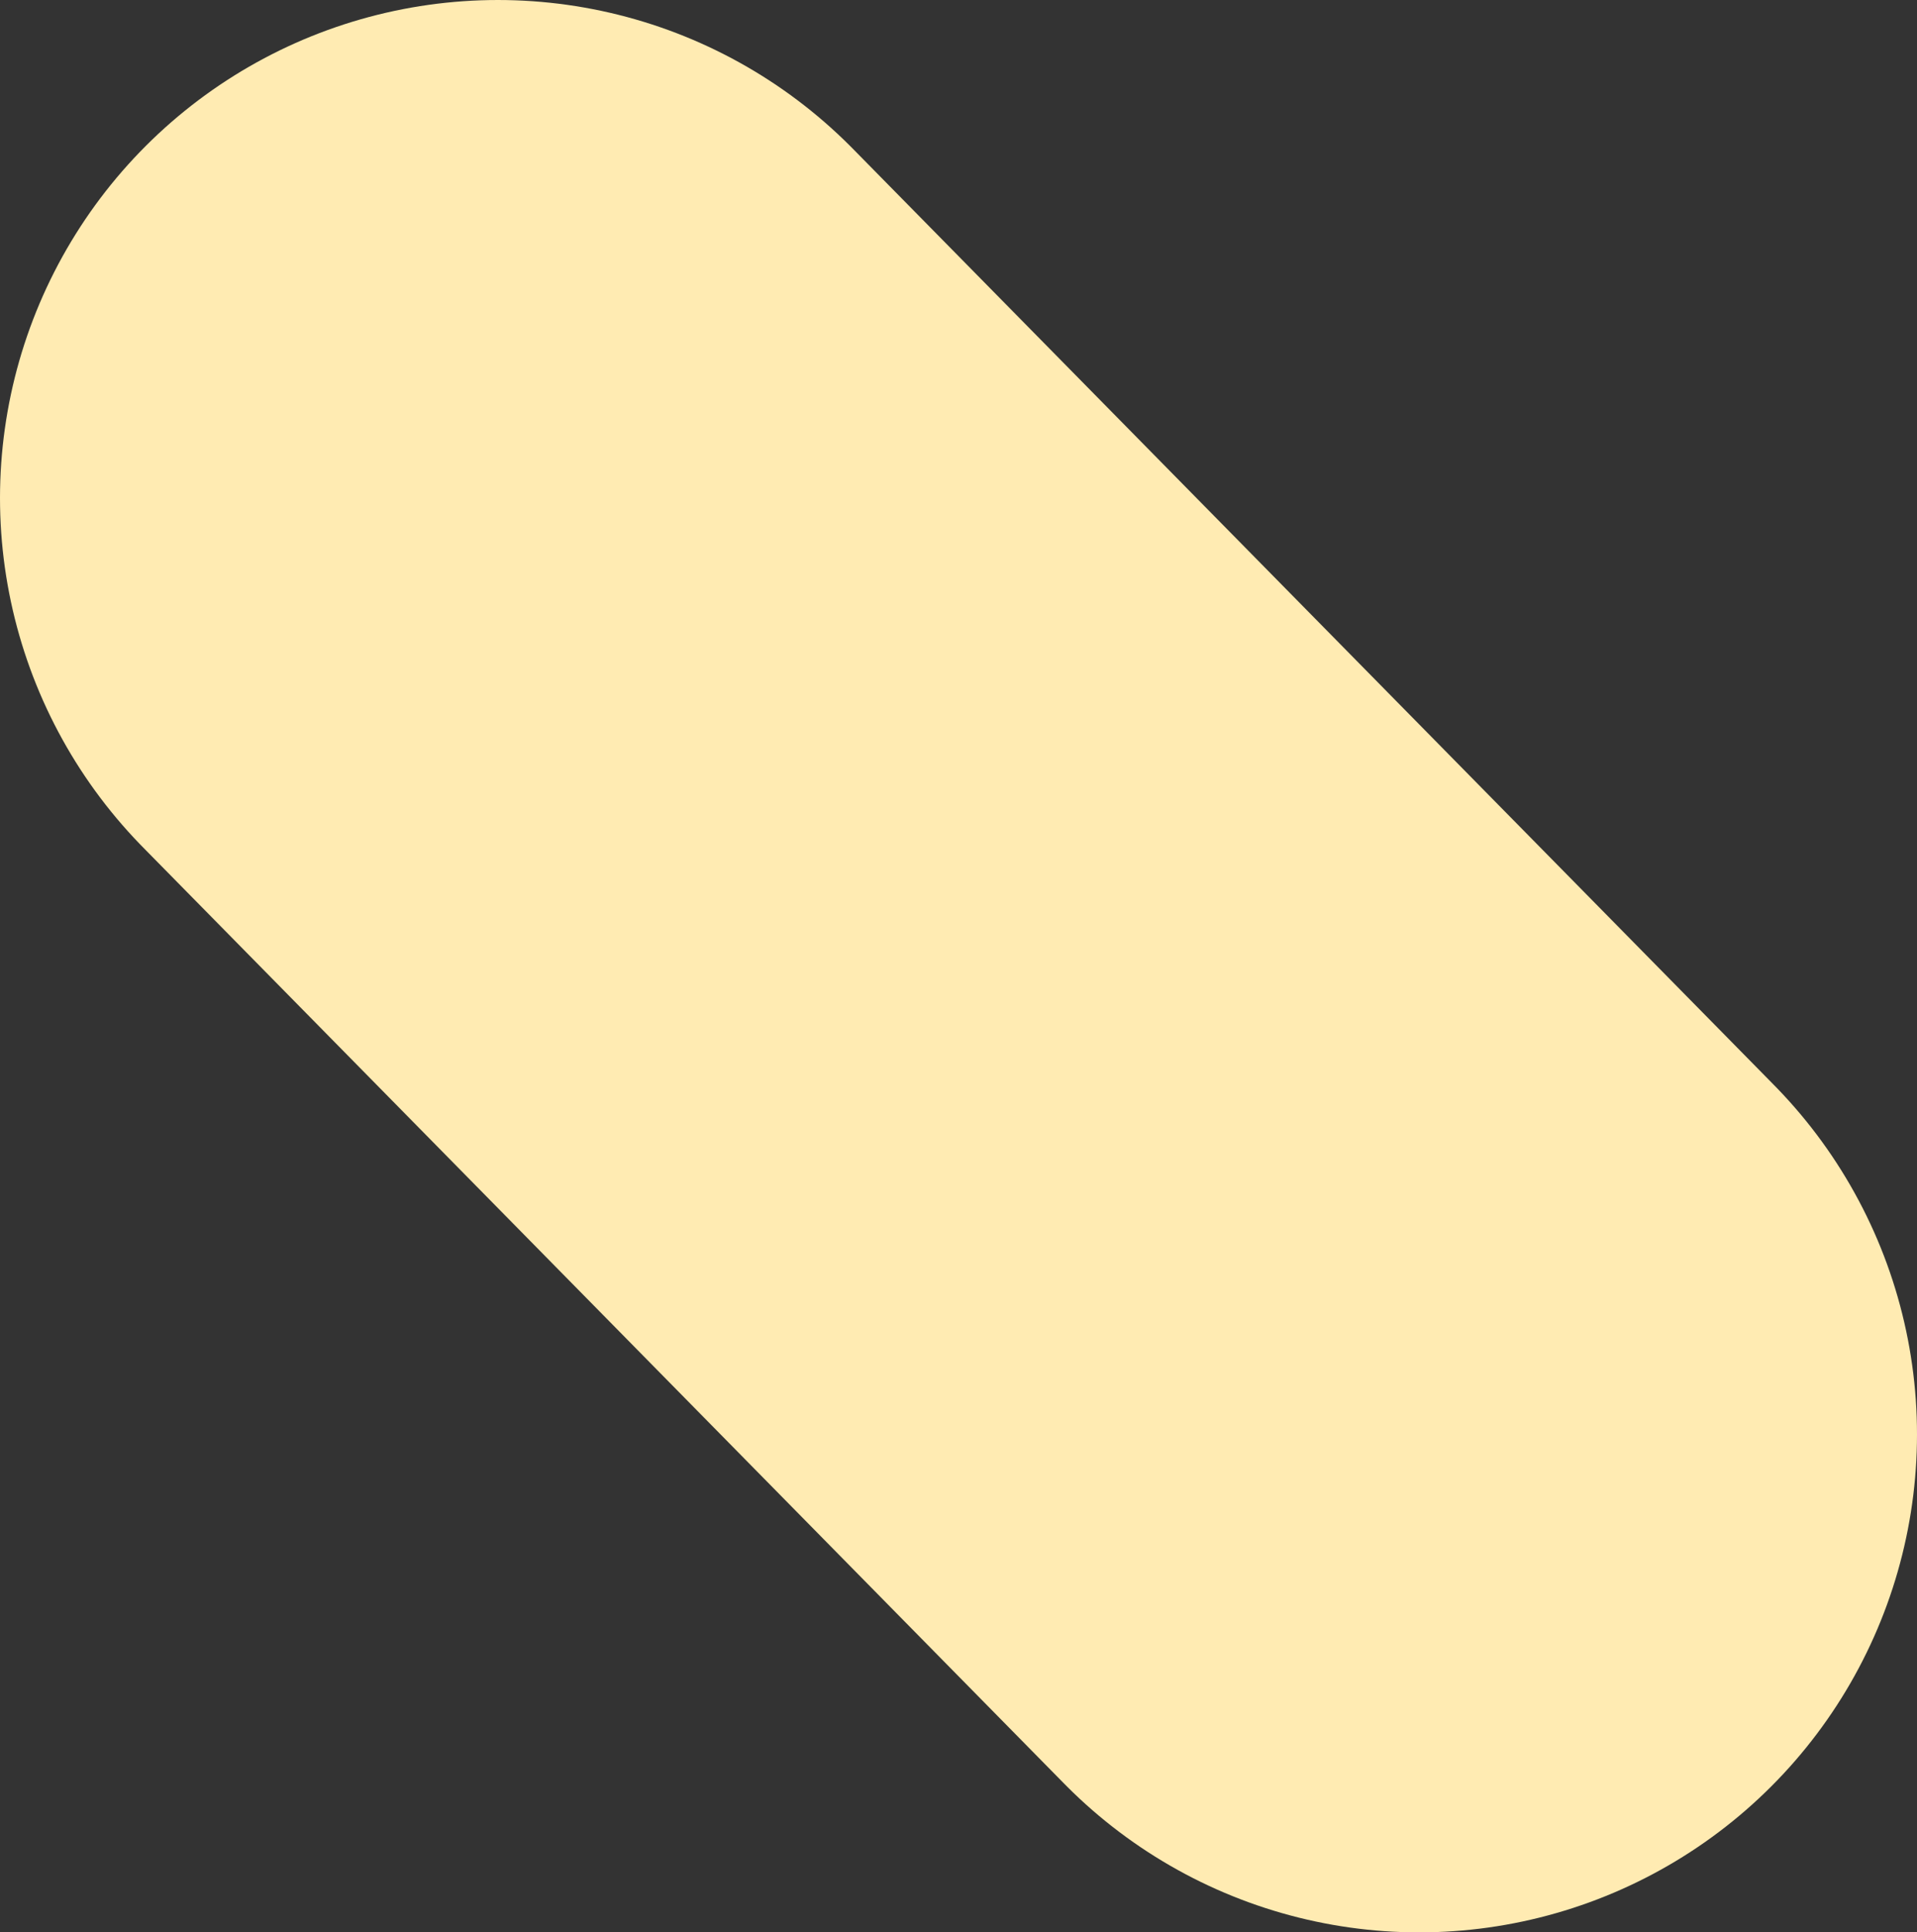 <svg xmlns="http://www.w3.org/2000/svg" width="770" height="776" viewBox="0 0 770 776">
  <rect x="0" y="0" width="770" height="776" fill="#333333" stroke="none"/>
  <path id="Path_3" data-name="Path 3" d="M0,0,284.727,289.344,370,376" transform="translate(200 200)" fill="none" stroke="#ffebb2" stroke-linecap="round" stroke-width="400"/>
</svg>
